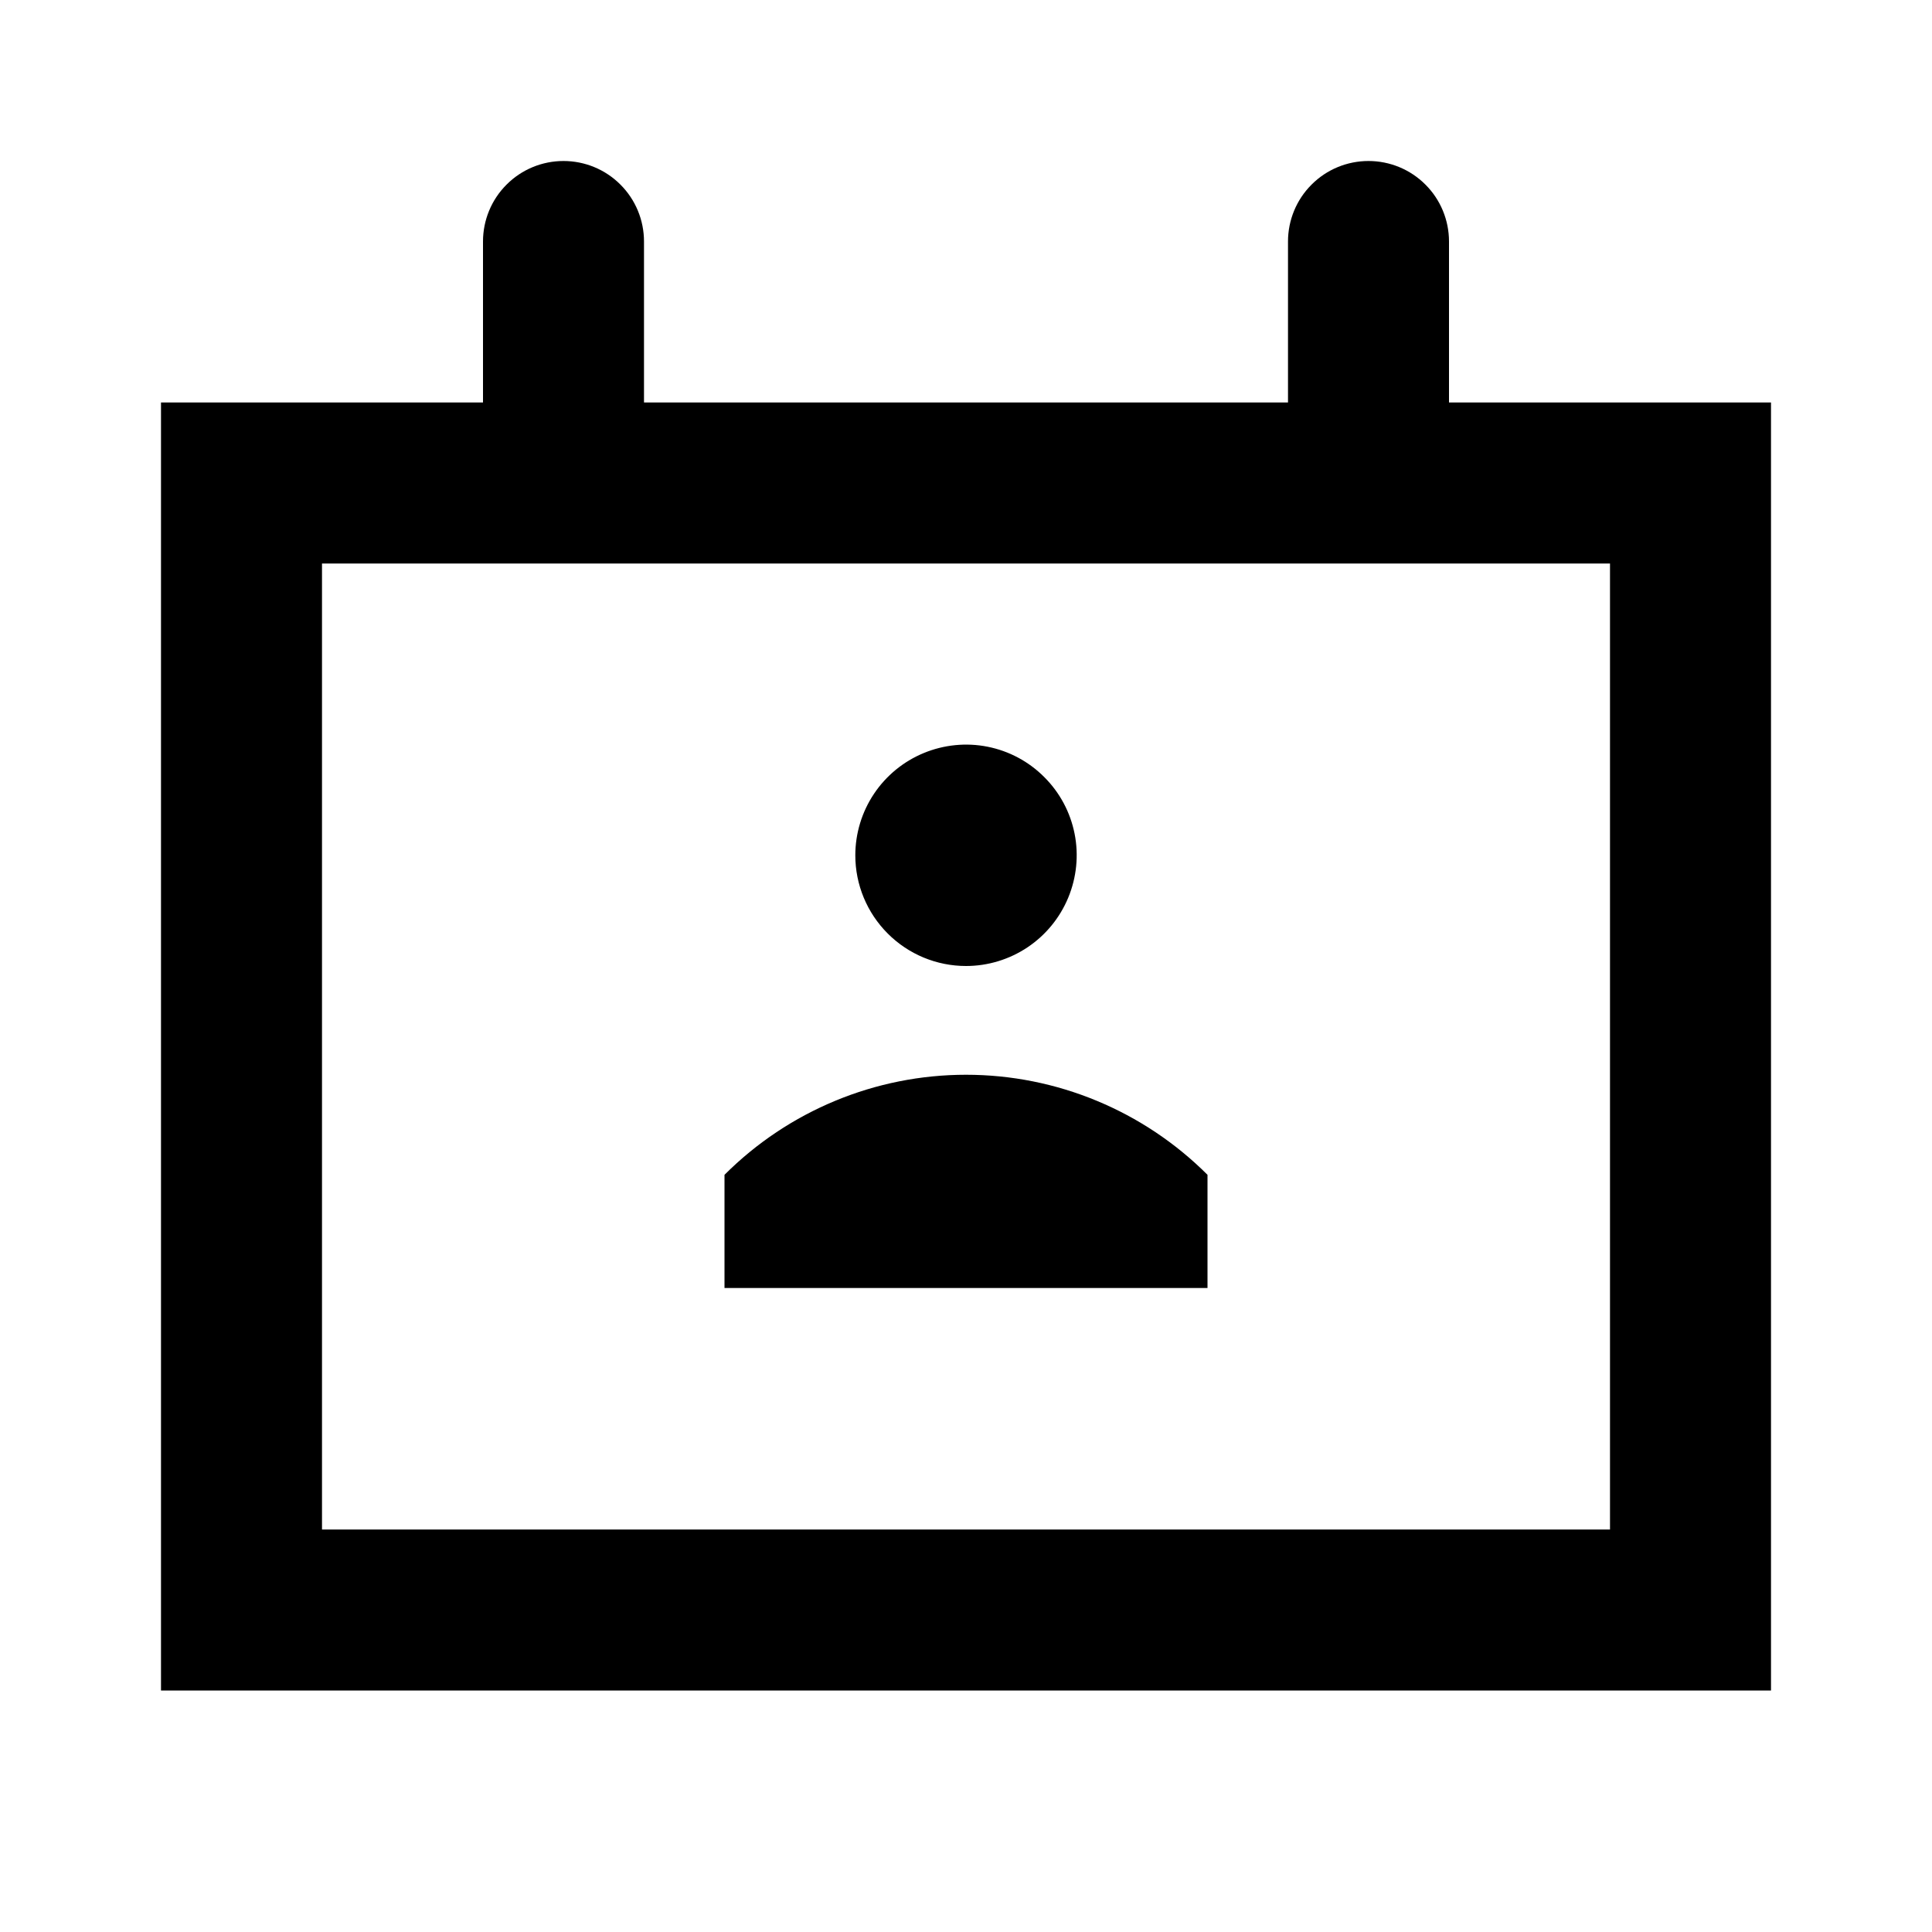 <svg width="24" height="24" viewBox="0 0 24 24" fill="none" xmlns="http://www.w3.org/2000/svg">
<path d="M12 12C12.272 12 12.538 11.919 12.764 11.768C12.99 11.617 13.166 11.402 13.27 11.151C13.374 10.9 13.402 10.623 13.349 10.357C13.296 10.09 13.165 9.845 12.972 9.653C12.78 9.46 12.535 9.329 12.268 9.276C12.002 9.223 11.725 9.251 11.474 9.355C11.223 9.459 11.008 9.635 10.857 9.861C10.706 10.087 10.625 10.353 10.625 10.625C10.625 10.99 10.77 11.339 11.028 11.597C11.286 11.855 11.635 12 12 12ZM18 5V3C18 2.735 17.895 2.48 17.707 2.293C17.52 2.105 17.265 2 17 2C16.735 2 16.48 2.105 16.293 2.293C16.105 2.48 16 2.735 16 3V5H8V3C8 2.735 7.895 2.48 7.707 2.293C7.52 2.105 7.265 2 7 2C6.735 2 6.48 2.105 6.293 2.293C6.105 2.48 6 2.735 6 3V5H2V21H22V5H18ZM20 19H4V7H20V19ZM15 14.594C14.204 13.798 13.125 13.351 12 13.351C10.875 13.351 9.796 13.798 9 14.594V16H15V14.594Z" fill="black"/>
</svg>
